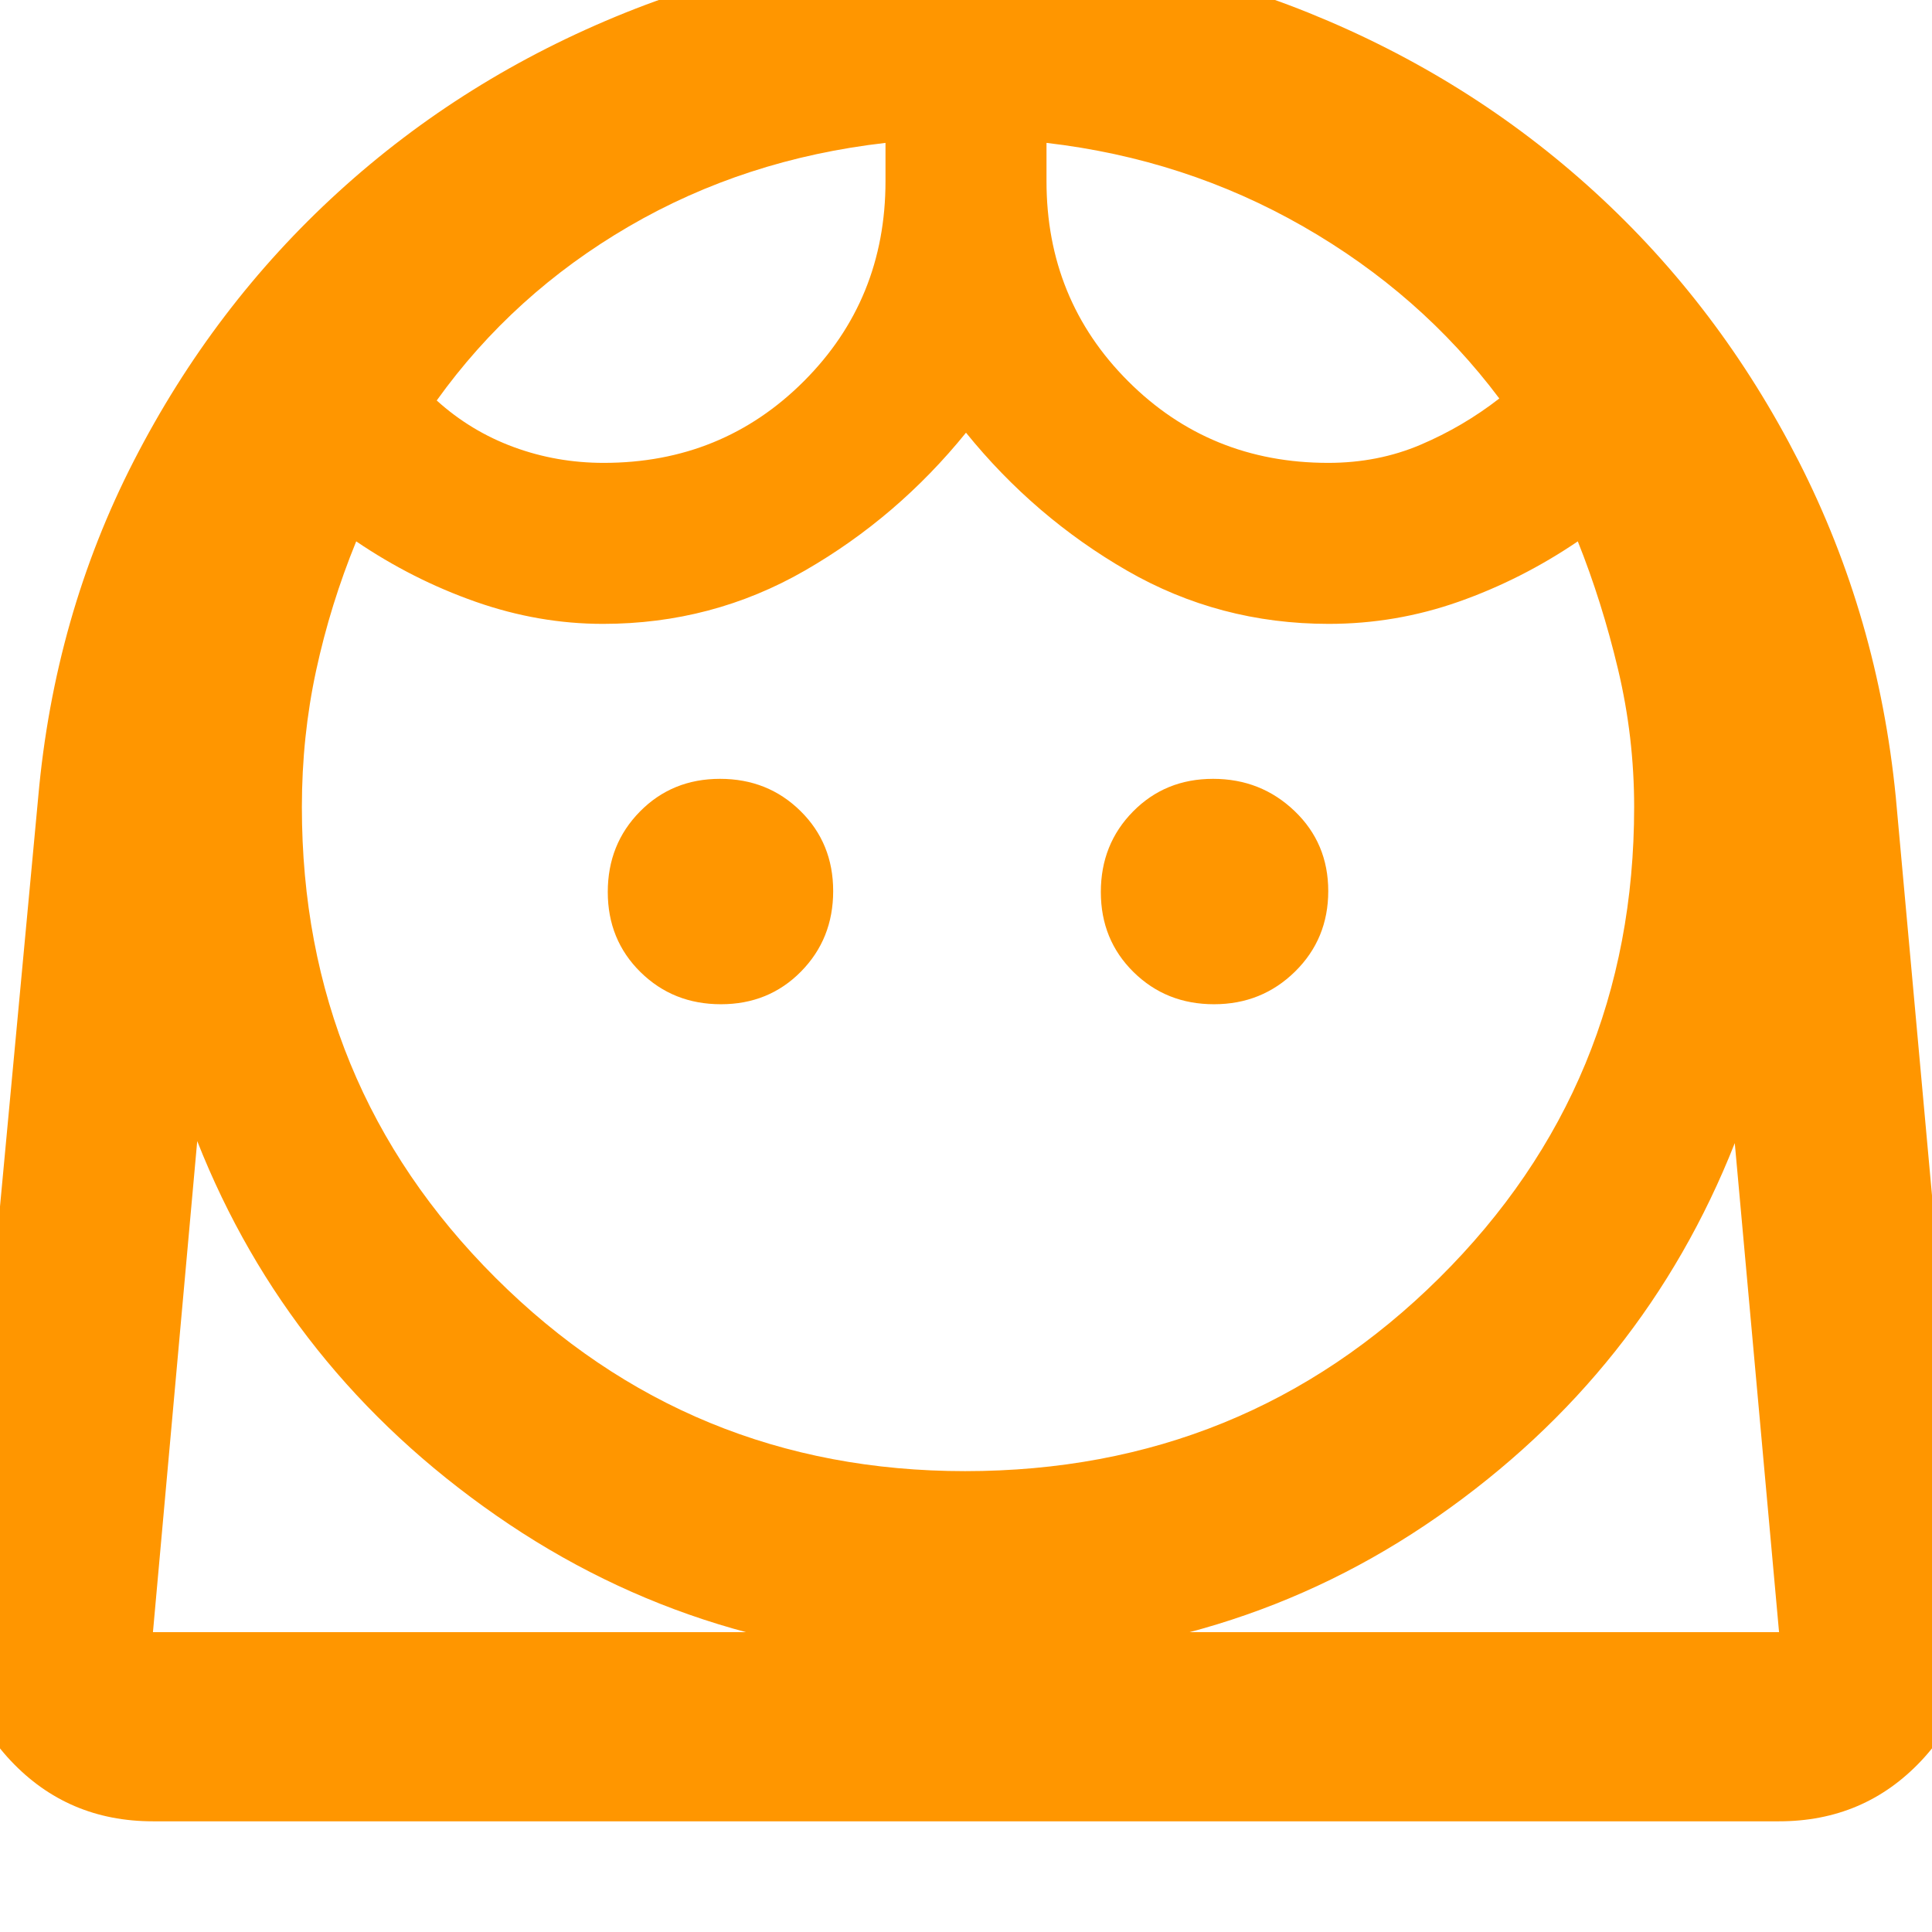 <svg xmlns="http://www.w3.org/2000/svg" height="48" viewBox="0 -960 960 960" width="48"><path fill="rgb(255, 150, 0)" d="M479.56-229q138.83 0 235.64-96.01Q812-421.02 812-559q0-34.81-8-68.4-8-33.6-20-63.6-28 19-59.23 30-31.22 11-64.53 11-54.36 0-100.3-26.5T480-745q-34 42-80.04 68.5Q353.91-650 299.63-650q-32 0-63.32-11Q205-672 177-691q-12.86 31.46-19.93 64.23T150-559q0 137.98 96.29 233.99Q342.58-229 479.56-229ZM358.23-461Q382-461 398-477.23q16-16.22 16-40Q414-541 397.77-557q-16.22-16-40-16Q334-573 318-556.77q-16 16.22-16 40Q302-493 318.23-477q16.22 16 40 16Zm245 0q23.77 0 40.27-16.23 16.5-16.22 16.5-40Q660-541 643.27-557q-16.72-16-40.5-16Q579-573 563-556.77q-16 16.22-16 40Q547-493 563.23-477q16.22 16 40 16ZM300-730q58.86 0 99.43-40.57Q440-811.14 440-870v-19q-70 8-127.5 41.5T217-761q16.95 15.31 38.26 23.15Q276.56-730 300-730Zm360 0q24.71 0 45.85-9Q727-748 745-762q-39-52-97.5-85.5T520-889v19q0 58.86 40.57 99.43Q601.14-730 660-730ZM76-55Q33.67-55 5.33-85.11-23-115.23-19-157l38-407q8-90 47.5-167t101.71-133.68q62.21-56.69 142.5-89Q391-986 480.53-986q89.53 0 169.65 32.32 80.11 32.33 142.18 89.03 62.07 56.7 101.43 133.91Q933.14-653.52 942-564l37 407q4 41.77-24.33 71.89Q926.33-55 884-55H76Zm404.48-80Q350-135 246.5-207T98-393L76-149h808l-22-243q-45 114-147.5 185.5T480.48-135ZM520-889Zm-80 0Zm40.48 740H884 76h404.48Z"/></svg>